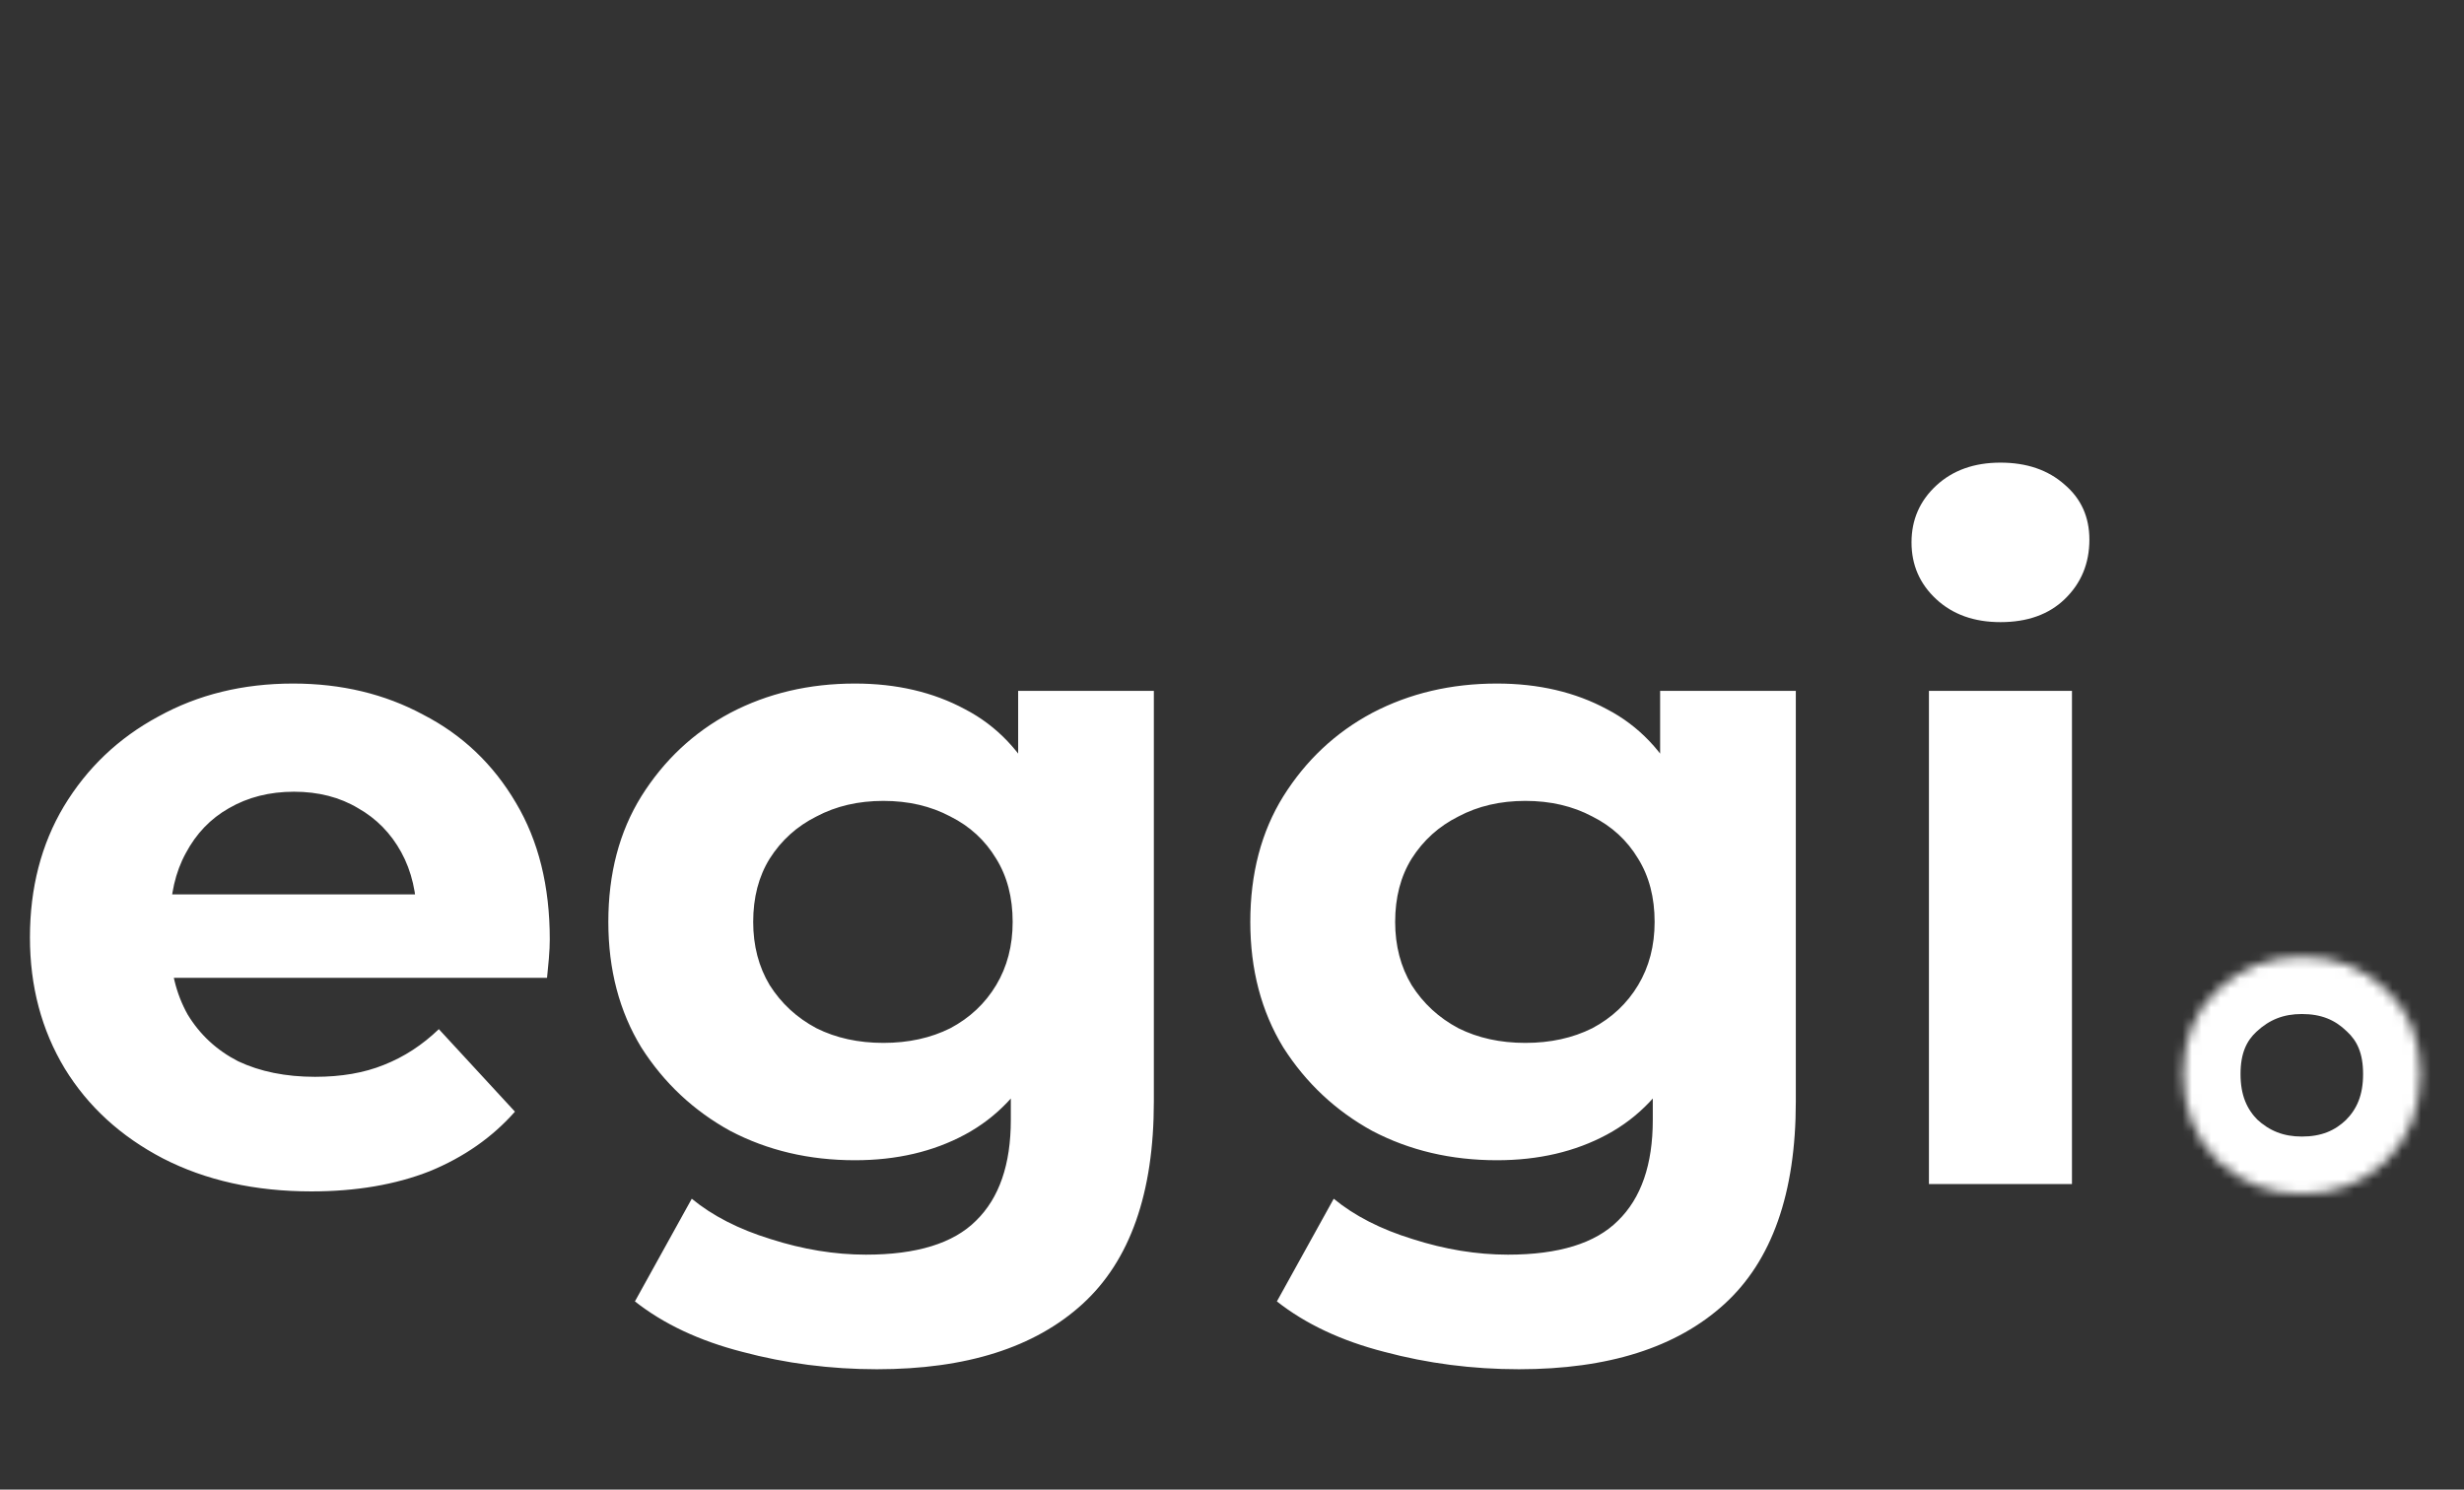 <svg width="258" height="156" viewBox="0 0 258 156" fill="none" xmlns="http://www.w3.org/2000/svg">
<rect x="0" y="0" width="258" height="156" fill="#333333" stroke="none"/>
<path d="M32.606 124.768C26.718 124.768 21.535 123.616 17.055 121.312C12.639 119.008 9.214 115.872 6.782 111.904C4.351 107.872 3.135 103.296 3.135 98.176C3.135 92.992 4.319 88.416 6.686 84.448C9.118 80.416 12.415 77.28 16.575 75.04C20.735 72.736 25.439 71.584 30.686 71.584C35.742 71.584 40.286 72.672 44.319 74.848C48.414 76.96 51.647 80.032 54.014 84.064C56.383 88.032 57.566 92.8 57.566 98.368C57.566 98.944 57.535 99.616 57.471 100.384C57.407 101.088 57.343 101.76 57.279 102.4H15.326V93.664H49.407L43.647 96.256C43.647 93.568 43.102 91.232 42.014 89.248C40.926 87.264 39.422 85.728 37.502 84.64C35.583 83.488 33.343 82.912 30.782 82.912C28.223 82.912 25.951 83.488 23.966 84.64C22.047 85.728 20.543 87.296 19.454 89.344C18.366 91.328 17.823 93.696 17.823 96.448V98.752C17.823 101.568 18.43 104.064 19.646 106.24C20.927 108.352 22.686 109.984 24.927 111.136C27.23 112.224 29.919 112.768 32.99 112.768C35.742 112.768 38.142 112.352 40.191 111.52C42.303 110.688 44.222 109.44 45.95 107.776L53.919 116.416C51.55 119.104 48.575 121.184 44.99 122.656C41.407 124.064 37.279 124.768 32.606 124.768ZM91.825 143.392C86.961 143.392 82.257 142.784 77.713 141.568C73.233 140.416 69.489 138.656 66.481 136.288L72.433 125.536C74.609 127.328 77.361 128.736 80.689 129.76C84.081 130.848 87.409 131.392 90.673 131.392C95.985 131.392 99.825 130.208 102.193 127.84C104.625 125.472 105.841 121.952 105.841 117.28V109.504L106.801 96.544L106.609 83.488V72.352H120.817V115.36C120.817 124.96 118.321 132.032 113.329 136.576C108.337 141.12 101.169 143.392 91.825 143.392ZM89.521 121.504C84.721 121.504 80.369 120.48 76.465 118.432C72.625 116.32 69.521 113.408 67.153 109.696C64.849 105.92 63.697 101.536 63.697 96.544C63.697 91.488 64.849 87.104 67.153 83.392C69.521 79.616 72.625 76.704 76.465 74.656C80.369 72.608 84.721 71.584 89.521 71.584C93.873 71.584 97.713 72.48 101.041 74.272C104.369 76 106.961 78.72 108.817 82.432C110.673 86.08 111.601 90.784 111.601 96.544C111.601 102.24 110.673 106.944 108.817 110.656C106.961 114.304 104.369 117.024 101.041 118.816C97.713 120.608 93.873 121.504 89.521 121.504ZM92.497 109.216C95.121 109.216 97.457 108.704 99.505 107.68C101.553 106.592 103.153 105.088 104.305 103.168C105.457 101.248 106.033 99.04 106.033 96.544C106.033 93.984 105.457 91.776 104.305 89.92C103.153 88 101.553 86.528 99.505 85.504C97.457 84.416 95.121 83.872 92.497 83.872C89.873 83.872 87.537 84.416 85.489 85.504C83.441 86.528 81.809 88 80.593 89.92C79.441 91.776 78.865 93.984 78.865 96.544C78.865 99.04 79.441 101.248 80.593 103.168C81.809 105.088 83.441 106.592 85.489 107.68C87.537 108.704 89.873 109.216 92.497 109.216ZM159.044 143.392C154.18 143.392 149.476 142.784 144.932 141.568C140.452 140.416 136.708 138.656 133.7 136.288L139.652 125.536C141.828 127.328 144.58 128.736 147.908 129.76C151.3 130.848 154.628 131.392 157.892 131.392C163.204 131.392 167.044 130.208 169.412 127.84C171.844 125.472 173.06 121.952 173.06 117.28V109.504L174.02 96.544L173.828 83.488V72.352H188.036V115.36C188.036 124.96 185.54 132.032 180.548 136.576C175.556 141.12 168.388 143.392 159.044 143.392ZM156.74 121.504C151.94 121.504 147.588 120.48 143.684 118.432C139.844 116.32 136.74 113.408 134.372 109.696C132.068 105.92 130.916 101.536 130.916 96.544C130.916 91.488 132.068 87.104 134.372 83.392C136.74 79.616 139.844 76.704 143.684 74.656C147.588 72.608 151.94 71.584 156.74 71.584C161.092 71.584 164.932 72.48 168.26 74.272C171.588 76 174.18 78.72 176.036 82.432C177.892 86.08 178.82 90.784 178.82 96.544C178.82 102.24 177.892 106.944 176.036 110.656C174.18 114.304 171.588 117.024 168.26 118.816C164.932 120.608 161.092 121.504 156.74 121.504ZM159.716 109.216C162.34 109.216 164.676 108.704 166.724 107.68C168.772 106.592 170.372 105.088 171.524 103.168C172.676 101.248 173.252 99.04 173.252 96.544C173.252 93.984 172.676 91.776 171.524 89.92C170.372 88 168.772 86.528 166.724 85.504C164.676 84.416 162.34 83.872 159.716 83.872C157.092 83.872 154.756 84.416 152.708 85.504C150.66 86.528 149.028 88 147.812 89.92C146.66 91.776 146.084 93.984 146.084 96.544C146.084 99.04 146.66 101.248 147.812 103.168C149.028 105.088 150.66 106.592 152.708 107.68C154.756 108.704 157.092 109.216 159.716 109.216ZM201.975 124V72.352H216.951V124H201.975ZM209.463 65.152C206.711 65.152 204.471 64.352 202.743 62.752C201.015 61.152 200.151 59.168 200.151 56.8C200.151 54.432 201.015 52.448 202.743 50.848C204.471 49.248 206.711 48.448 209.463 48.448C212.215 48.448 214.455 49.216 216.183 50.752C217.911 52.224 218.775 54.144 218.775 56.512C218.775 59.008 217.911 61.088 216.183 62.752C214.519 64.352 212.279 65.152 209.463 65.152Z" fill="white"/>
<mask id="path-2-inside-1_203_3" fill="white">
<path d="M241.018 125.024C237.605 125.024 234.661 123.872 232.186 121.568C229.797 119.179 228.602 116.149 228.602 112.48C228.602 108.811 229.797 105.867 232.186 103.648C234.661 101.344 237.605 100.192 241.018 100.192C244.517 100.192 247.461 101.344 249.85 103.648C252.239 105.867 253.434 108.811 253.434 112.48C253.434 116.149 252.239 119.179 249.85 121.568C247.461 123.872 244.517 125.024 241.018 125.024Z"/>
</mask>
<path d="M232.186 121.568L227.943 125.811L228.019 125.886L228.097 125.959L232.186 121.568ZM232.186 103.648L236.269 108.045L236.275 108.039L232.186 103.648ZM249.85 103.648L245.685 107.967L245.726 108.006L245.767 108.045L249.85 103.648ZM249.85 121.568L254.015 125.887L254.054 125.849L254.093 125.811L249.85 121.568ZM241.018 125.024V119.024C239.106 119.024 237.627 118.436 236.275 117.177L232.186 121.568L228.097 125.959C231.694 129.308 236.104 131.024 241.018 131.024V125.024ZM232.186 121.568L236.429 117.325C235.267 116.164 234.602 114.709 234.602 112.48H228.602H222.602C222.602 117.59 224.327 122.194 227.943 125.811L232.186 121.568ZM228.602 112.48H234.602C234.602 110.248 235.262 108.98 236.269 108.045L232.186 103.648L228.103 99.251C224.332 102.753 222.602 107.373 222.602 112.48H228.602ZM232.186 103.648L236.275 108.039C237.627 106.78 239.106 106.192 241.018 106.192V100.192V94.192C236.104 94.192 231.694 95.908 228.097 99.257L232.186 103.648ZM241.018 100.192V106.192C243.056 106.192 244.479 106.804 245.685 107.967L249.85 103.648L254.015 99.329C250.442 95.884 245.977 94.192 241.018 94.192V100.192ZM249.85 103.648L245.767 108.045C246.774 108.98 247.434 110.248 247.434 112.48H253.434H259.434C259.434 107.373 257.704 102.753 253.933 99.251L249.85 103.648ZM253.434 112.48H247.434C247.434 114.709 246.769 116.164 245.607 117.325L249.85 121.568L254.093 125.811C257.709 122.194 259.434 117.59 259.434 112.48H253.434ZM249.85 121.568L245.685 117.249C244.479 118.412 243.056 119.024 241.018 119.024V125.024V131.024C245.977 131.024 250.442 129.332 254.015 125.887L249.85 121.568Z" fill="white" mask="url(#path-2-inside-1_203_3)"/>
</svg>

